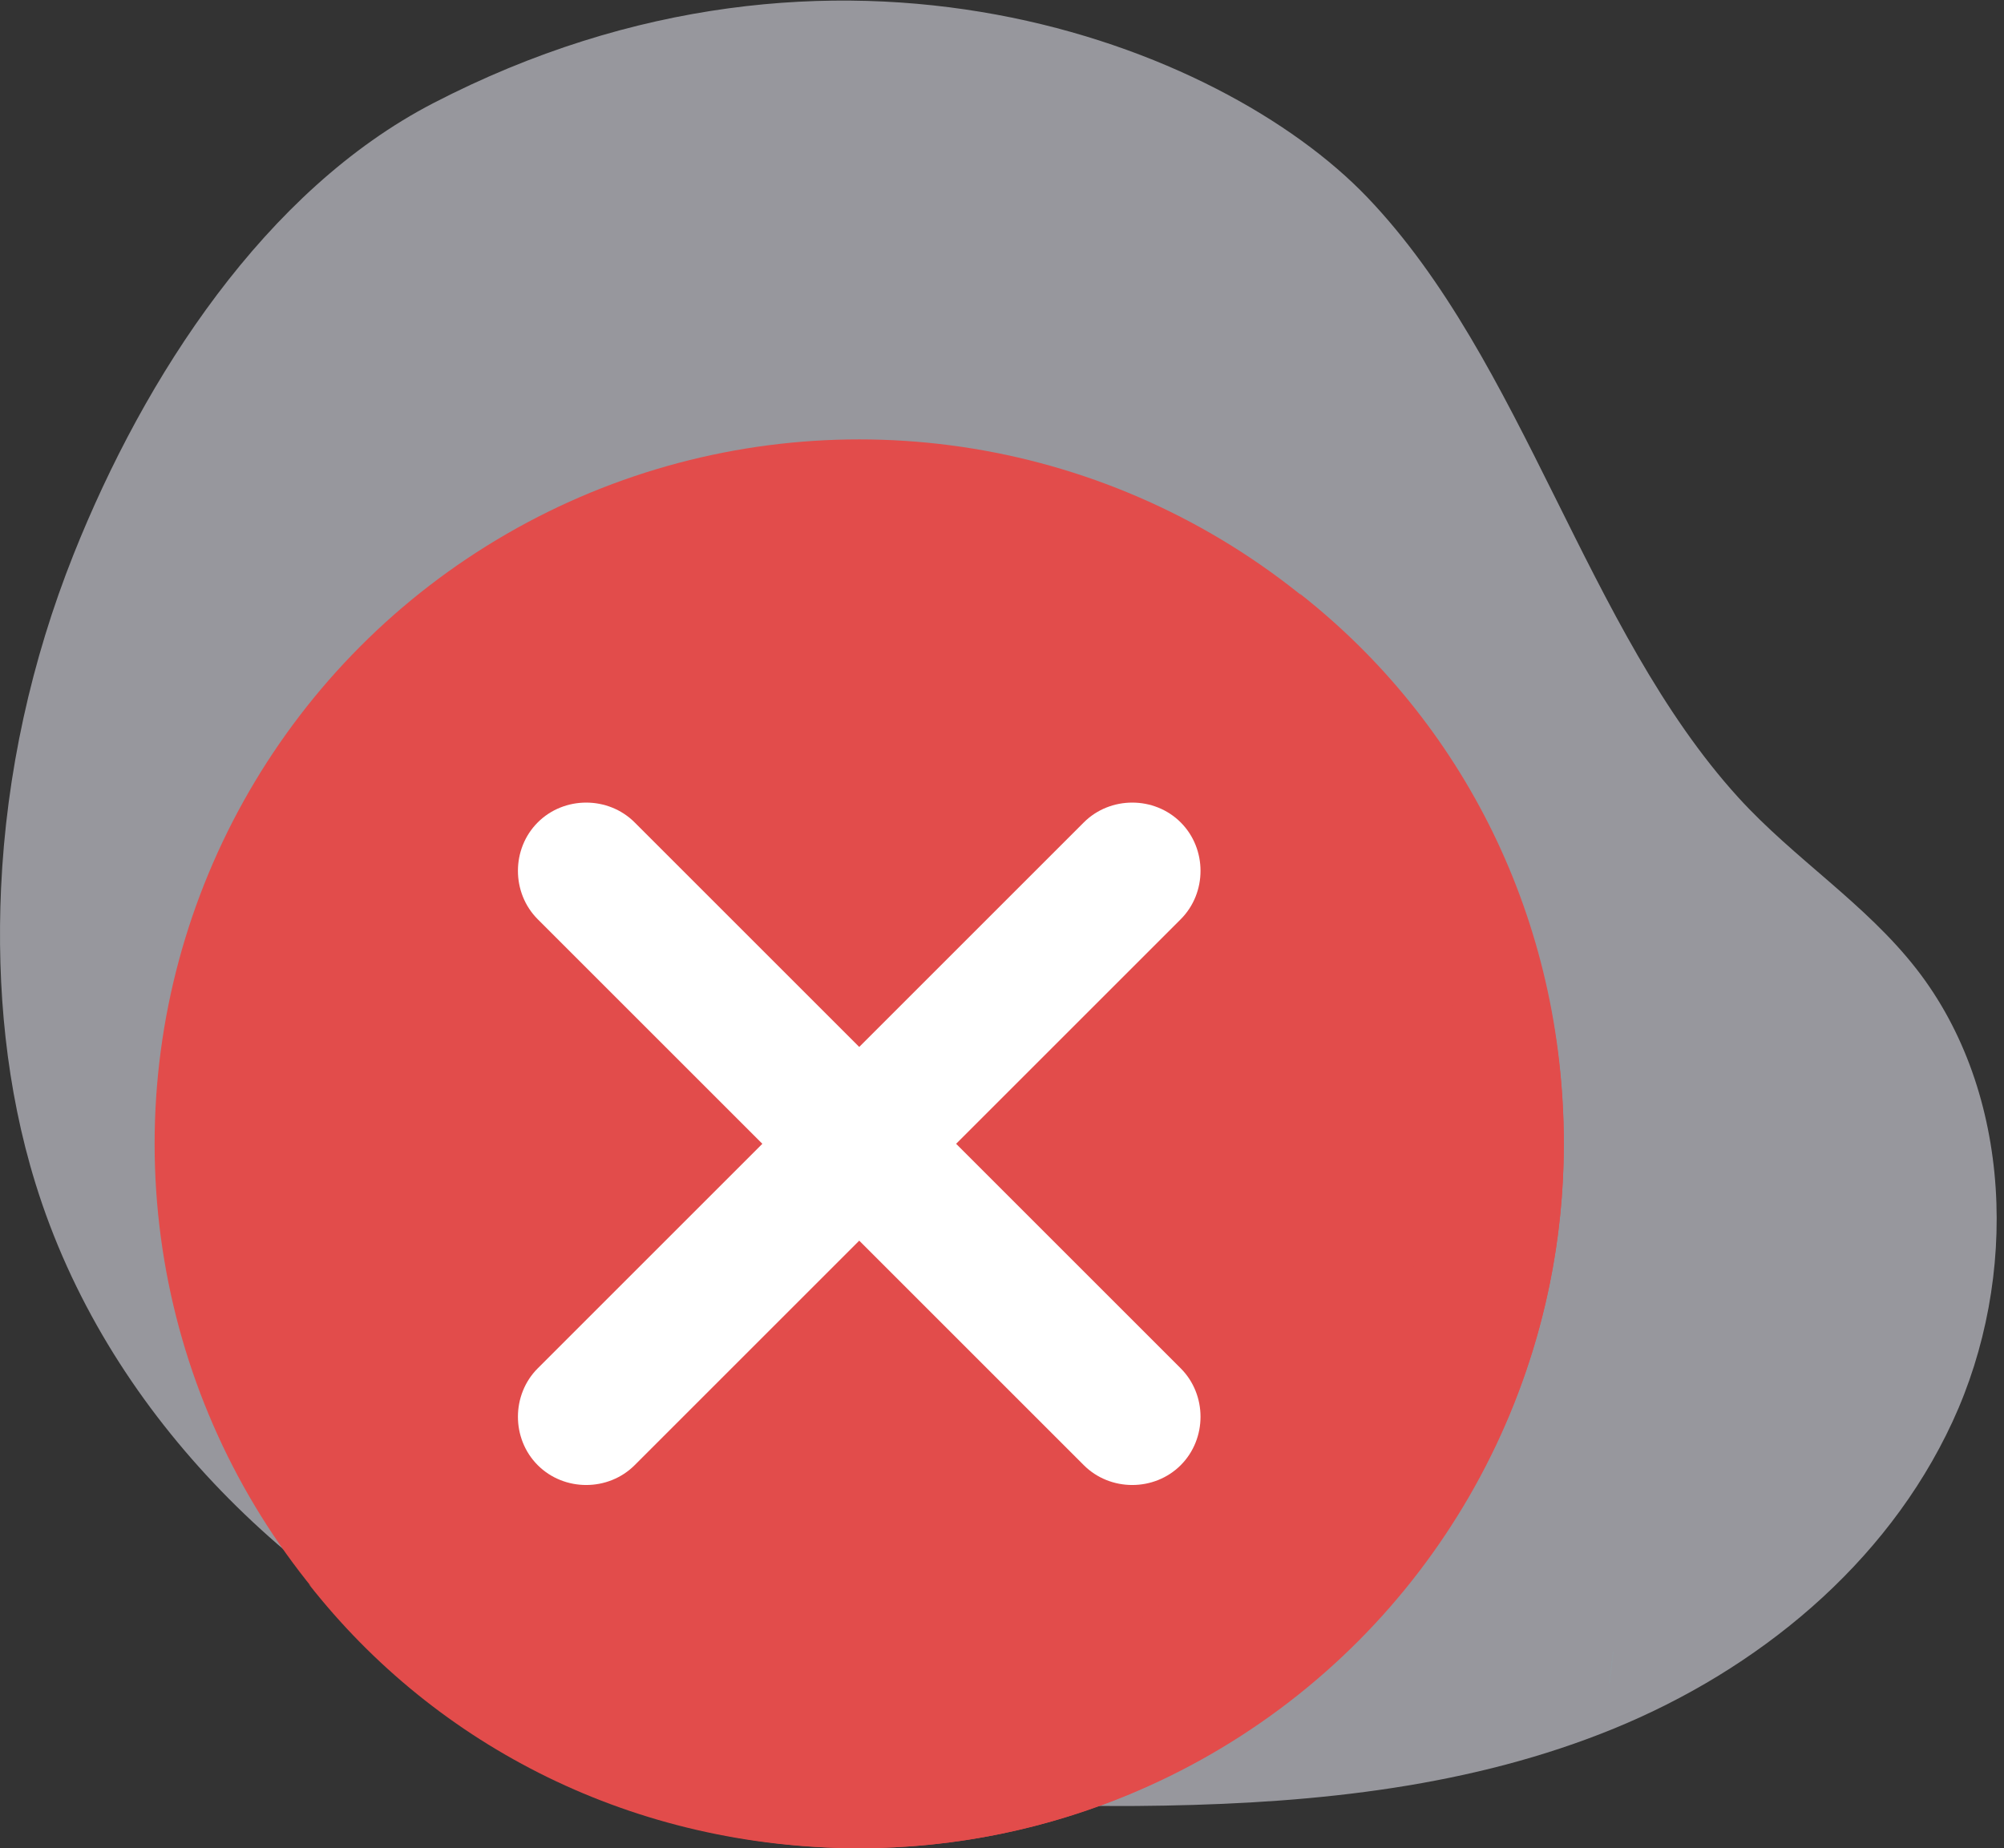 <svg width="271" height="250" viewBox="0 0 271 250" fill="none" xmlns="http://www.w3.org/2000/svg">
<rect x="0" y="0" width="271" height="250" fill="#333333" stroke="none"/>
<g opacity="0.547">
<path d="M264.035 192.313C255.027 211.776 237.522 225.909 218.304 233.792C199.086 241.676 178.169 243.86 157.536 244.235C156.237 244.261 154.938 244.274 153.64 244.286C126.39 244.461 98.758 241.295 73.499 230.891C71.327 229.999 69.169 229.049 67.03 228.047C38.876 214.813 14.307 190.833 4.795 160.073C0.828 147.246 -0.465 133.612 0.143 120.145C0.847 104.636 4.252 89.288 9.958 74.969C19.574 50.859 35.903 25.721 58.565 13.967C113.052 -14.278 165.09 5.999 184.877 26.665C206.149 48.882 214.362 85.101 235.086 107.886C242.62 116.164 252.268 122.213 259.169 131.078C272.216 147.834 273.043 172.855 264.035 192.313Z" fill="#E9EAF4"/>
<path d="M218.128 223.398C217.955 224.83 217.782 226.263 217.608 227.695C217.602 227.736 217.667 227.736 217.672 227.695C217.846 226.263 218.019 224.83 218.192 223.398C218.198 223.357 218.133 223.357 218.128 223.398Z" fill="#E3F2FF"/>
</g>
<circle cx="116.192" cy="154.717" r="95.283" fill="#E24C4B"/>
<path d="M211.474 154.718C211.474 207.124 168.597 250.001 116.191 250.001C85.82 250.001 59.022 236.304 41.752 214.27C57.831 227.371 78.674 235.113 101.303 235.113C153.709 235.113 196.586 192.236 196.586 139.83C196.586 117.201 188.845 96.357 175.743 80.278C197.778 97.548 211.474 124.346 211.474 154.718Z" fill="#E24C4B"/>
<path d="M159.666 198.189C156.093 201.762 150.137 201.762 146.564 198.189L116.193 167.817L85.822 198.189C82.249 201.762 76.293 201.762 72.72 198.189C69.147 194.616 69.147 188.66 72.72 185.087L103.092 154.716L72.72 124.345C69.147 120.772 69.147 114.816 72.72 111.243C76.293 107.67 82.249 107.67 85.822 111.243L116.193 141.615L146.564 111.243C150.137 107.67 156.093 107.67 159.666 111.243C163.239 114.816 163.239 120.772 159.666 124.345L129.294 154.716L159.666 185.087C163.239 188.66 163.239 194.615 159.666 198.189Z" fill="white"/>
</svg>
